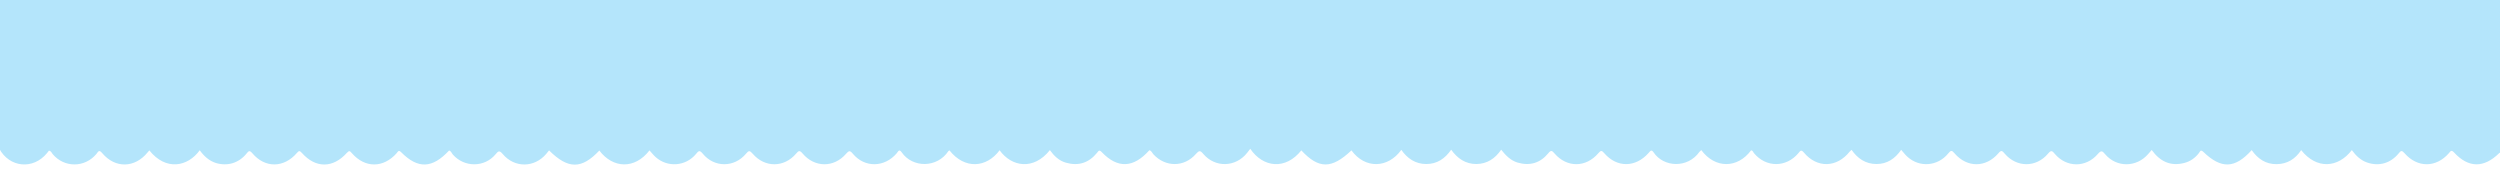 <?xml version="1.0" encoding="utf-8"?>
<!-- Generator: Adobe Illustrator 28.1.0, SVG Export Plug-In . SVG Version: 6.00 Build 0)  -->
<svg version="1.1" id="Camada_1" xmlns="http://www.w3.org/2000/svg" xmlns:xlink="http://www.w3.org/1999/xlink" x="0px" y="0px"
	 viewBox="0 0 1905 130.2" style="enable-background:new 0 0 1905 130.2;" xml:space="preserve">
<style type="text/css">
	.st0{clip-path:url(#SVGID_00000031189284598830952260000005925549421967363996_);}
	.st1{fill:#B4E5FB;}
</style>
<g>
	<g>
		<defs>
			<rect id="SVGID_1_" x="-0.6" width="1907.2" height="129.6"/>
		</defs>
		<clipPath id="SVGID_00000057835214073189912260000006840986390435872933_">
			<use xlink:href="#SVGID_1_"  style="overflow:visible;"/>
		</clipPath>
		<g style="clip-path:url(#SVGID_00000057835214073189912260000006840986390435872933_);">
			<path class="st1" d="M-0.4-11.7c5.2-9.7,16-13.9,26.4-10.4c5,1.7,8.6,5.4,11.7,9.6c12-14.1,24-14.6,36.6-1.7
				c2.6,2.6,2.9,0,3.9-1.1c6.3-7.3,15.1-9.8,23.8-6.9c5.1,1.7,8.7,5.3,12.1,9.9c4.5-7,10.7-10.9,18.8-11.1
				c8.3-0.1,14.5,4.1,19.2,10.8c0.9-1,1.5-1.8,2.2-2.5c9.4-11.1,24.5-11.3,33.7-0.2c2.5,3,3.1,1.7,4.9-0.3
				c9.1-10.6,24.2-10.7,33,0.1c2.4,2.9,3.1,2.3,5.2-0.2c9.2-10.6,23.8-10.5,33,0.3c2.2,2.5,2.9,2.4,4.9-0.1c9.1-10.7,24-10.8,33-0.2
				c2.3,2.7,3,2.5,5.3,0c9.2-10.5,23.6-10.7,32.6-0.1c2.9,3.4,3.7,2.2,5.9-0.4c8.2-9.7,23.2-9.8,31.8-0.4c1.1,1.2,2.1,2.5,3.2,3.7
				c13.5-14.5,23.1-14.5,38.4-0.2c0.3-0.2,0.6-0.3,0.8-0.6c7.6-12.2,26.5-13.7,35.5-0.9c2.1,2.9,2.8,0.5,3.8-0.7
				c6.1-7.2,13.6-9.7,22.8-7.4c5.7,1.4,9.6,5.4,13.1,9.8c10.8-14.2,27.5-14.2,38.6,0.6c0.3-0.8,0.5-1.4,0.9-2
				c9.3-13.2,27.7-11.4,34.9-0.4c1.4,2.1,2.1,1.5,3.6-0.1C584-26.6,597-26.6,607.5-15c1.7,1.9,2.3,1.8,4,0
				c10.1-11.5,23.9-11.5,34-0.1c1.9,2.1,2.5,2.1,4.3-0.1c5.9-7.2,13.5-9.8,22.7-7.5c5.8,1.4,9.6,5.5,13.2,9.9
				c12-13.9,24.1-14.5,36.5-1.6c2.5,2.6,2.9,0.2,3.9-1c8.1-9.4,20.9-10.9,30.3-3.3c2,1.6,3.7,3.8,5.5,5.7
				c11.5-14.8,28.1-13.4,38.3,0.1c0.9-1,1.7-2,2.6-3c9-10.2,24.1-10.3,32.7,0.2c2.6,3.1,3.4,2.2,5.5-0.2c8.8-10.3,24-10.1,32.8,0.2
				c0.8,0.9,1.1,2.5,2.9,2.6c0.8-1,1.6-2,2.5-3c9.1-10,23.5-10,32.4,0.2c2.3,2.7,3.2,2.9,5.6,0c8.9-10.5,24.5-9.9,33.2,1.1
				c0.8,1,1.6,2,2.4,3.1c9.6-14.2,26.6-16.5,39.1-1c4.5-6.6,10.6-10.5,18.7-10.7c8.4-0.1,14.4,4.3,19.1,10.8
				c12.6-14.2,23-14.5,36.9-1.3c2.1,2,2.4,0.2,3.2-0.9c2.9-3.8,6.6-6.5,11.3-7.7c10.6-2.8,18.5,1.3,24.7,9.7
				c13-15.8,29.1-12.4,38.4-0.1c0.4-0.3,0.9-0.5,1.1-0.9c8.3-12.6,26.9-12.7,35.3-0.7c2,2.8,2.8,0.6,3.9-0.7
				c9.9-11.1,24.1-11.1,33.7,0.1c1.7,2,2.3,2.4,4.3,0.2c10-11.4,23.8-11.4,34,0c1.5,1.7,2.1,2.4,4,0.2c10.3-11.8,23.8-11.8,34.2,0
				c1.7,1.9,2.3,1.9,3.9-0.1c9.7-11.5,24.2-11.6,33.9-0.2c2.2,2.5,2.8,1.8,4.5-0.3c6-7.4,15-9.9,23.8-6.9c5.1,1.7,8.6,5.4,11.8,9.5
				c9.5-13.1,26.4-15.4,38.4-0.1c0.9-1,1.7-2.1,2.6-3c9.2-10.2,23.9-10.3,32.7,0.2c2.6,3.1,3.5,2.2,5.5-0.3
				c8.8-10.3,24-10.1,32.8,0.2c0.8,0.9,1.1,2.5,2.6,2.6c0.3-0.3,0.7-0.4,0.8-0.7c9.5-13.7,27.6-12.1,35.3-1.1
				c1.7,2.5,2.5,1.3,3.9-0.3c10-11.4,24-11.4,34,0.1c2.1,2.5,2.7,1.5,4.3-0.3c9.5-11,24-11.2,33.3-0.3c2.5,2.9,3.2,2.2,5.2-0.2
				c8.7-10.4,23.8-10.4,32.8-0.1c0.9,1,1.7,2,2.5,3c9.6-12.6,25.9-15.8,38.5,0c4.5-6.6,10.6-10.6,18.7-10.6
				c8.3-0.1,14.4,4.1,19.2,11c4.7-7,10.8-10.9,19-11c8.3-0.1,14.3,4.2,19,10.7c10.3-13.7,26.9-14.8,38.2-0.2
				c0.4-0.3,0.9-0.5,1.1-0.9c8.2-12.5,26.7-12.8,35.3-0.8c1.9,2.8,2.7,0.8,3.9-0.6c9.9-11.1,24.1-11.2,33.7,0c2.1,2.5,3,2,4.6-0.2
				c3-4,7.1-6.4,12-7.5c9.4-2.2,16.5,1.9,22.7,8.3c0,43.7,0,87.3,0,131c-0.3,0.2-0.6,0.3-0.8,0.5c-11.7,11.5-23.4,11.4-34.4-0.5
				c-2.2-2.4-2.7-0.8-4,0.6c-9.7,11.1-23.9,11.2-33.7,0c-2.1-2.4-2.8-2.1-4.6,0.2c-6.2,7.5-14.9,9.9-23.8,6.9
				c-5.1-1.7-8.7-5.3-11.8-9.5c-10.5,13.7-26.9,14.8-38.6,0c-4.4,6.7-10.5,10.6-18.7,10.7c-8.3,0.1-14.4-4.1-19-10.7
				c-12.8,14.2-23.2,14.5-36.9,1.3c-2.1-2-2.5-0.2-3.2,0.8c-2.9,3.8-6.6,6.5-11.3,7.7c-10.6,2.7-18.5-1.2-24.8-9.9
				c-1,1.1-1.8,2.1-2.7,3.1c-8.9,10.3-24.1,10.4-32.8,0.1c-2.3-2.8-3.1-2.9-5.6-0.1c-9,10.5-23.8,10.4-32.7-0.1
				c-2-2.4-2.8-3.1-5.2-0.2c-9,10.7-23.9,10.7-33,0c-1.9-2.2-2.6-3-4.9-0.2c-9.5,11-23.8,11-33.3,0c-2.1-2.5-2.8-2.5-4.9,0.1
				c-8,9.8-21.9,10.8-31,2.5c-1.7-1.5-3.1-3.4-4.8-5.3c-4.7,6.7-10.6,10.8-18.8,10.8c-8.3,0-14.4-4.2-19-10.8
				c-0.7,0.7-1.1,1-1.4,1.3c-9.8,12.4-24.9,12.8-34.9,0.8c-2.2-2.6-2.8-1.3-4.2,0.4c-9.3,11.1-24.6,11.1-33.8,0.1
				c-0.7-0.8-0.9-2.2-2.3-2.2c-10.3,13.9-27.4,14-37.9-0.2c-0.5,0.5-1,0.8-1.4,1.3c-9,12.8-27.3,11.8-34.9,0.5
				c-1.8-2.7-2.6-1-3.9,0.4c-9.9,11.2-24.1,11.3-33.7,0.2c-1.9-2.2-2.6-2.4-4.6,0c-9.4,11-23.9,11.1-33.3,0.2
				c-2-2.3-2.7-2.8-4.9-0.1c-6.1,7.4-14,9.7-23.3,7c-5.3-1.6-9-5.4-12.5-9.8c-4.7,6.8-10.7,10.8-18.9,10.9
				c-8.3,0-14.4-4.2-19.2-10.9c-4.8,6.9-10.8,10.9-19,10.9s-14.4-4.2-19-10.8c-10.1,14.1-27.6,14.7-38,0.4
				c-15.1,14.3-24.9,14.3-38.2,0c-11.9,15-29,13.3-38.9-1.2c-0.8,1.1-1.6,2.1-2.4,3.1c-8.7,11-24.3,11.5-33.4,0.8
				c-2.3-2.8-3.2-2.7-5.6,0c-8.9,10.3-23.3,10.2-32.4,0.3c-1-1.1-1.4-2.7-3.1-3.1c-12.1,13.6-24.2,14.1-36.3,1.4
				c-2-2.1-2.4-0.8-3.6,0.6c-6.2,7.6-14.1,10.2-23.6,7.5c-5.4-1.5-9.1-5.2-12.3-9.6c-12.4,15.6-29.2,12.8-38.3,0.1
				c-9.9,13.4-26.6,14.8-38.2,0.1c-0.3,0.2-0.6,0.3-0.8,0.5c-8.5,13-27.3,13-35.6,1c-2-2.9-2.7-0.6-3.8,0.7
				c-9.3,10.9-24.4,11.2-33.4,0.4c-2.4-2.9-3.1-2.3-5.3,0.1c-9.2,10.6-23.9,10.5-33-0.3c-2.2-2.6-3-2.3-5,0.1
				c-9.1,10.7-23.8,10.8-33,0.1c-2.3-2.6-3-2.7-5.2,0c-8.9,10.6-24.2,10.6-32.9-0.1c-2.5-3-3.2-2.1-5.2,0.3
				c-7.8,9.4-21.7,10.4-30.7,2.3c-1.7-1.5-3.1-3.4-4.7-5.1c-11.2,14.6-27.9,13.8-38.2,0.1c-13.4,14.3-23.8,14.4-38.3-0.1
				c-0.7,0.9-1.5,1.8-2.2,2.7c-9,10.6-24.1,10.8-33.1,0.1c-2.6-3.1-3.4-2.3-5.5,0.2c-8.4,10.1-23.8,10.1-32.5,0.2
				c-0.9-1-1.3-2.7-2.9-3.1c-12.7,13.7-23.7,14.2-36.4,1.4c-2.1-2.2-2.6-0.5-3.6,0.7c-10.1,11.3-24,11.4-34,0
				c-1.5-1.7-2-2.4-3.9-0.3c-10.6,11.8-23.8,11.8-34.2,0.1c-1.7-1.9-2.3-1.9-3.9,0c-9.9,11.5-24.3,11.6-33.9,0.2
				c-2.2-2.6-2.9-1.7-4.5,0.3c-6,7.3-14.6,9.7-23.3,7.1c-5.3-1.7-9.1-5.3-12.3-9.7c-9.1,12.6-25.8,15.9-38.4,0.1
				c-0.5,0.5-0.9,1-1.3,1.5c-9.7,12-24.7,12.4-34.6,0.6c-2.6-3.2-3.2-0.8-4.5,0.7c-8.9,10.5-24.4,10.5-33.2,0.1
				c-0.8-0.9-1.1-2.4-2.9-2.7c-0.5,0.6-1,1.2-1.5,1.9c-10.5,12.8-28.6,11.1-36.4-3.5"/>
		</g>
	</g>
</g>
</svg>
